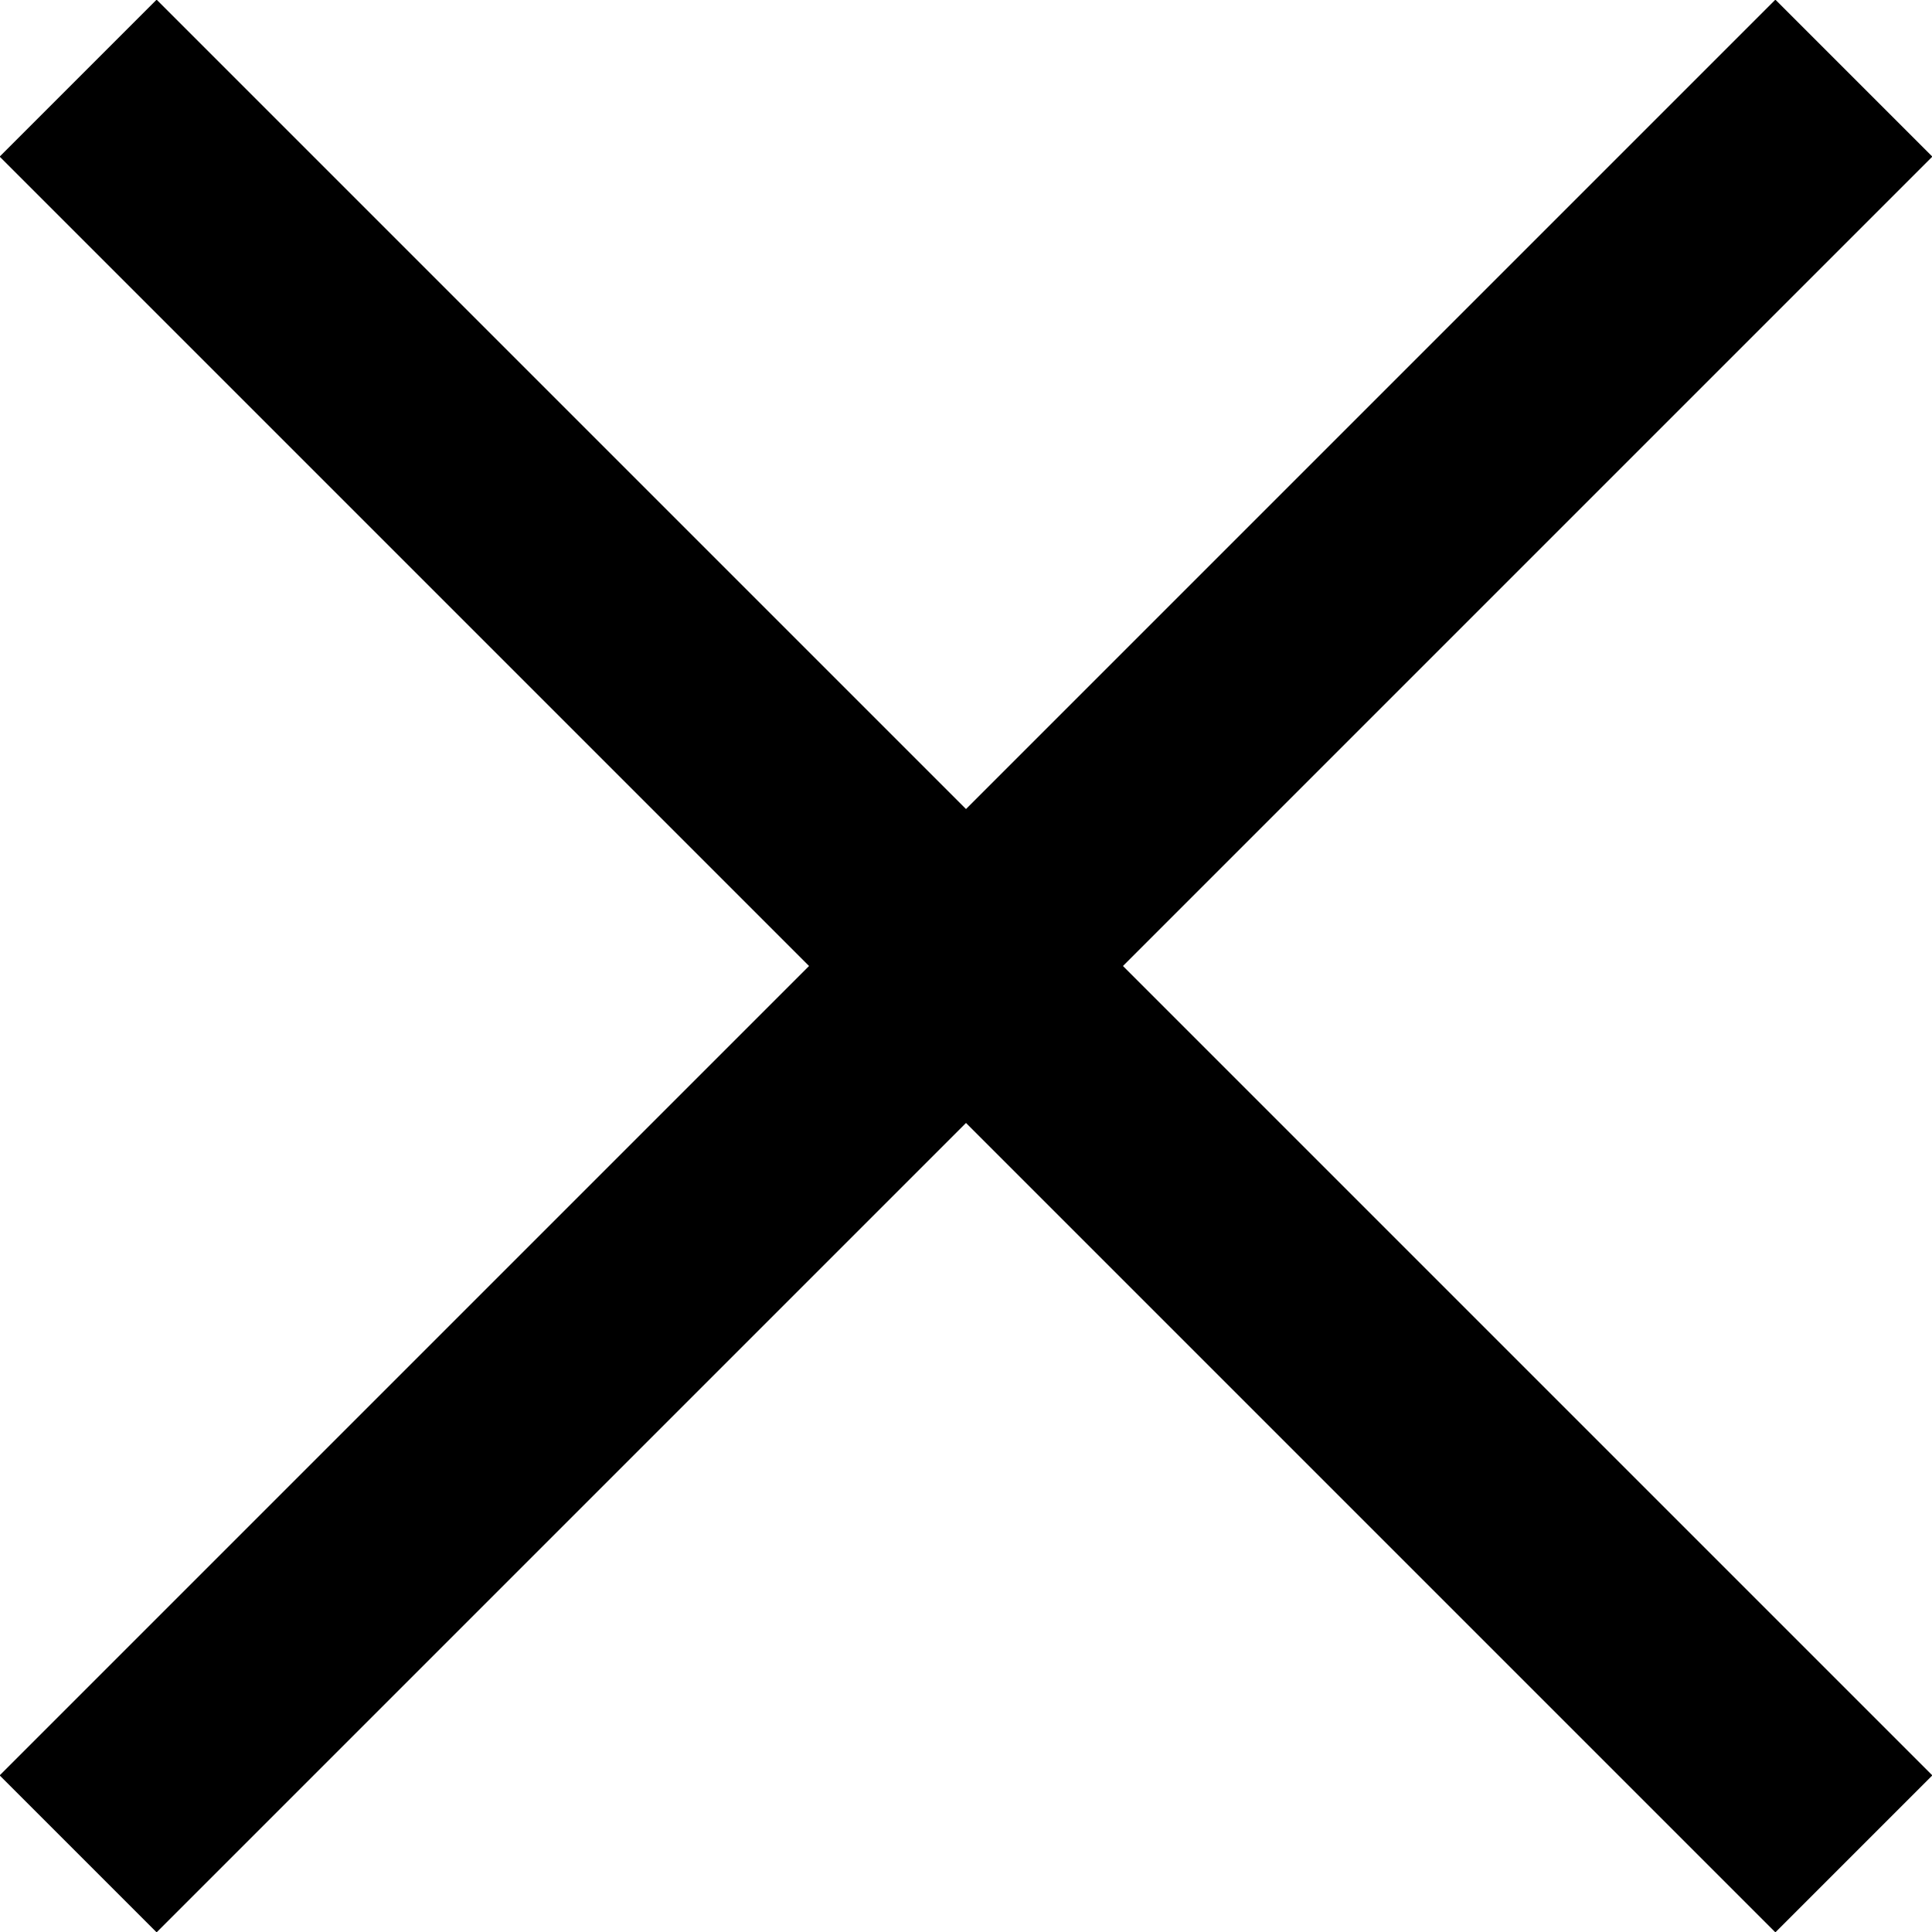 <svg id="图层_1" data-name="图层 1" xmlns="http://www.w3.org/2000/svg" width="10.88" height="10.88"
  viewBox="0 0 10.88 10.88">
  <defs>
    <style>
      .cls-1 {
        fill: black;
        stroke: black;
        stroke-miterlimit: 10;
        stroke-width: 1.25px;
      }
    </style>
  </defs>
  <line class="cls-1" x1="0.44" y1="0.44" x2="10.44" y2="10.44" />
  <line class="cls-1" x1="0.44" y1="10.44" x2="10.44" y2="0.44" />
</svg>